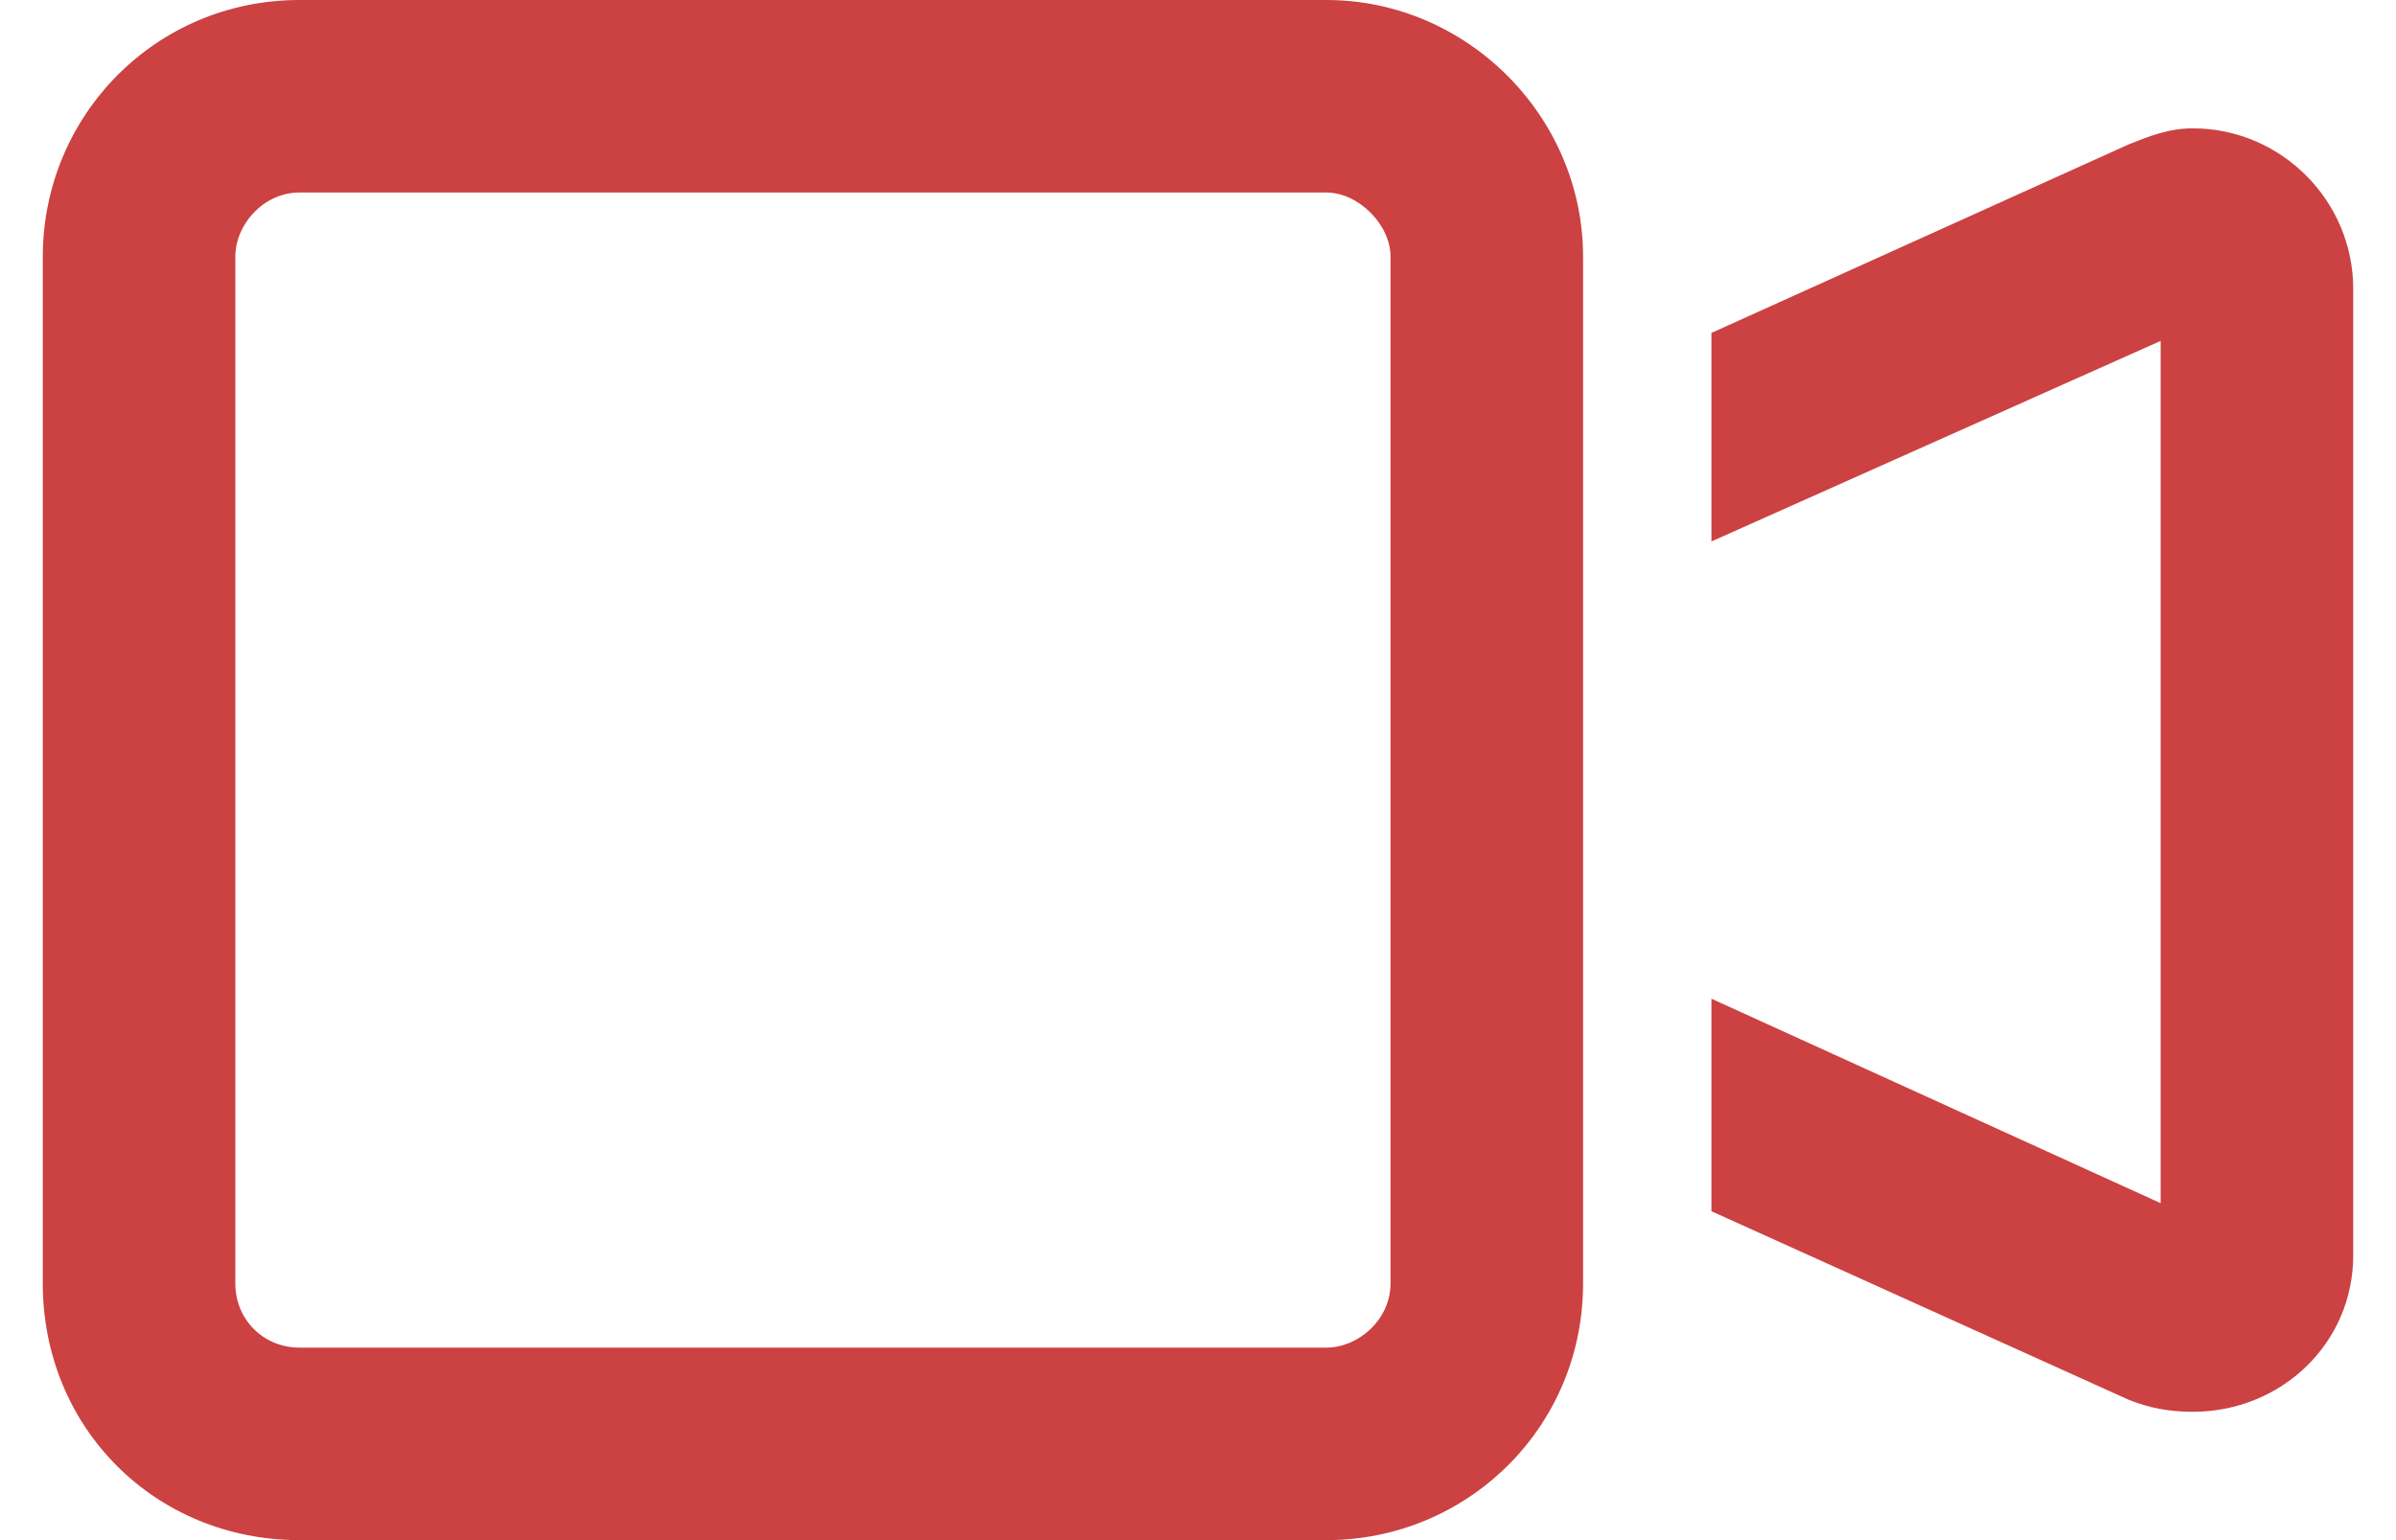<?xml version="1.0" encoding="UTF-8" standalone="no"?>
<svg
  width="28"
  height="18"
  viewBox="0 0 28 18"
  fill="none"
  xmlns="http://www.w3.org/2000/svg"
>
  <path
    d="M3.5 2.25C3.078 2.25 2.75 2.625 2.75 3V15C2.75 15.422 3.078 15.75 3.5 15.75H15.5C15.875 15.75 16.25 15.422 16.25 15V3C16.25 2.625 15.875 2.25 15.5 2.25H3.5ZM0.5 3C0.5 1.359 1.812 0 3.5 0H15.5C17.141 0 18.5 1.359 18.5 3V4.547V13.453V15C18.5 16.688 17.141 18 15.5 18H3.5C1.812 18 0.5 16.688 0.5 15V3ZM25.25 14.062V3.984L20 6.328V3.891L24.875 1.688C25.109 1.594 25.344 1.5 25.625 1.5C26.656 1.5 27.5 2.344 27.5 3.375V14.672C27.5 15.703 26.656 16.5 25.625 16.5C25.344 16.5 25.109 16.453 24.875 16.359L20 14.156V11.672L25.25 14.062Z"
    fill="#CC4141"
  />
</svg>
